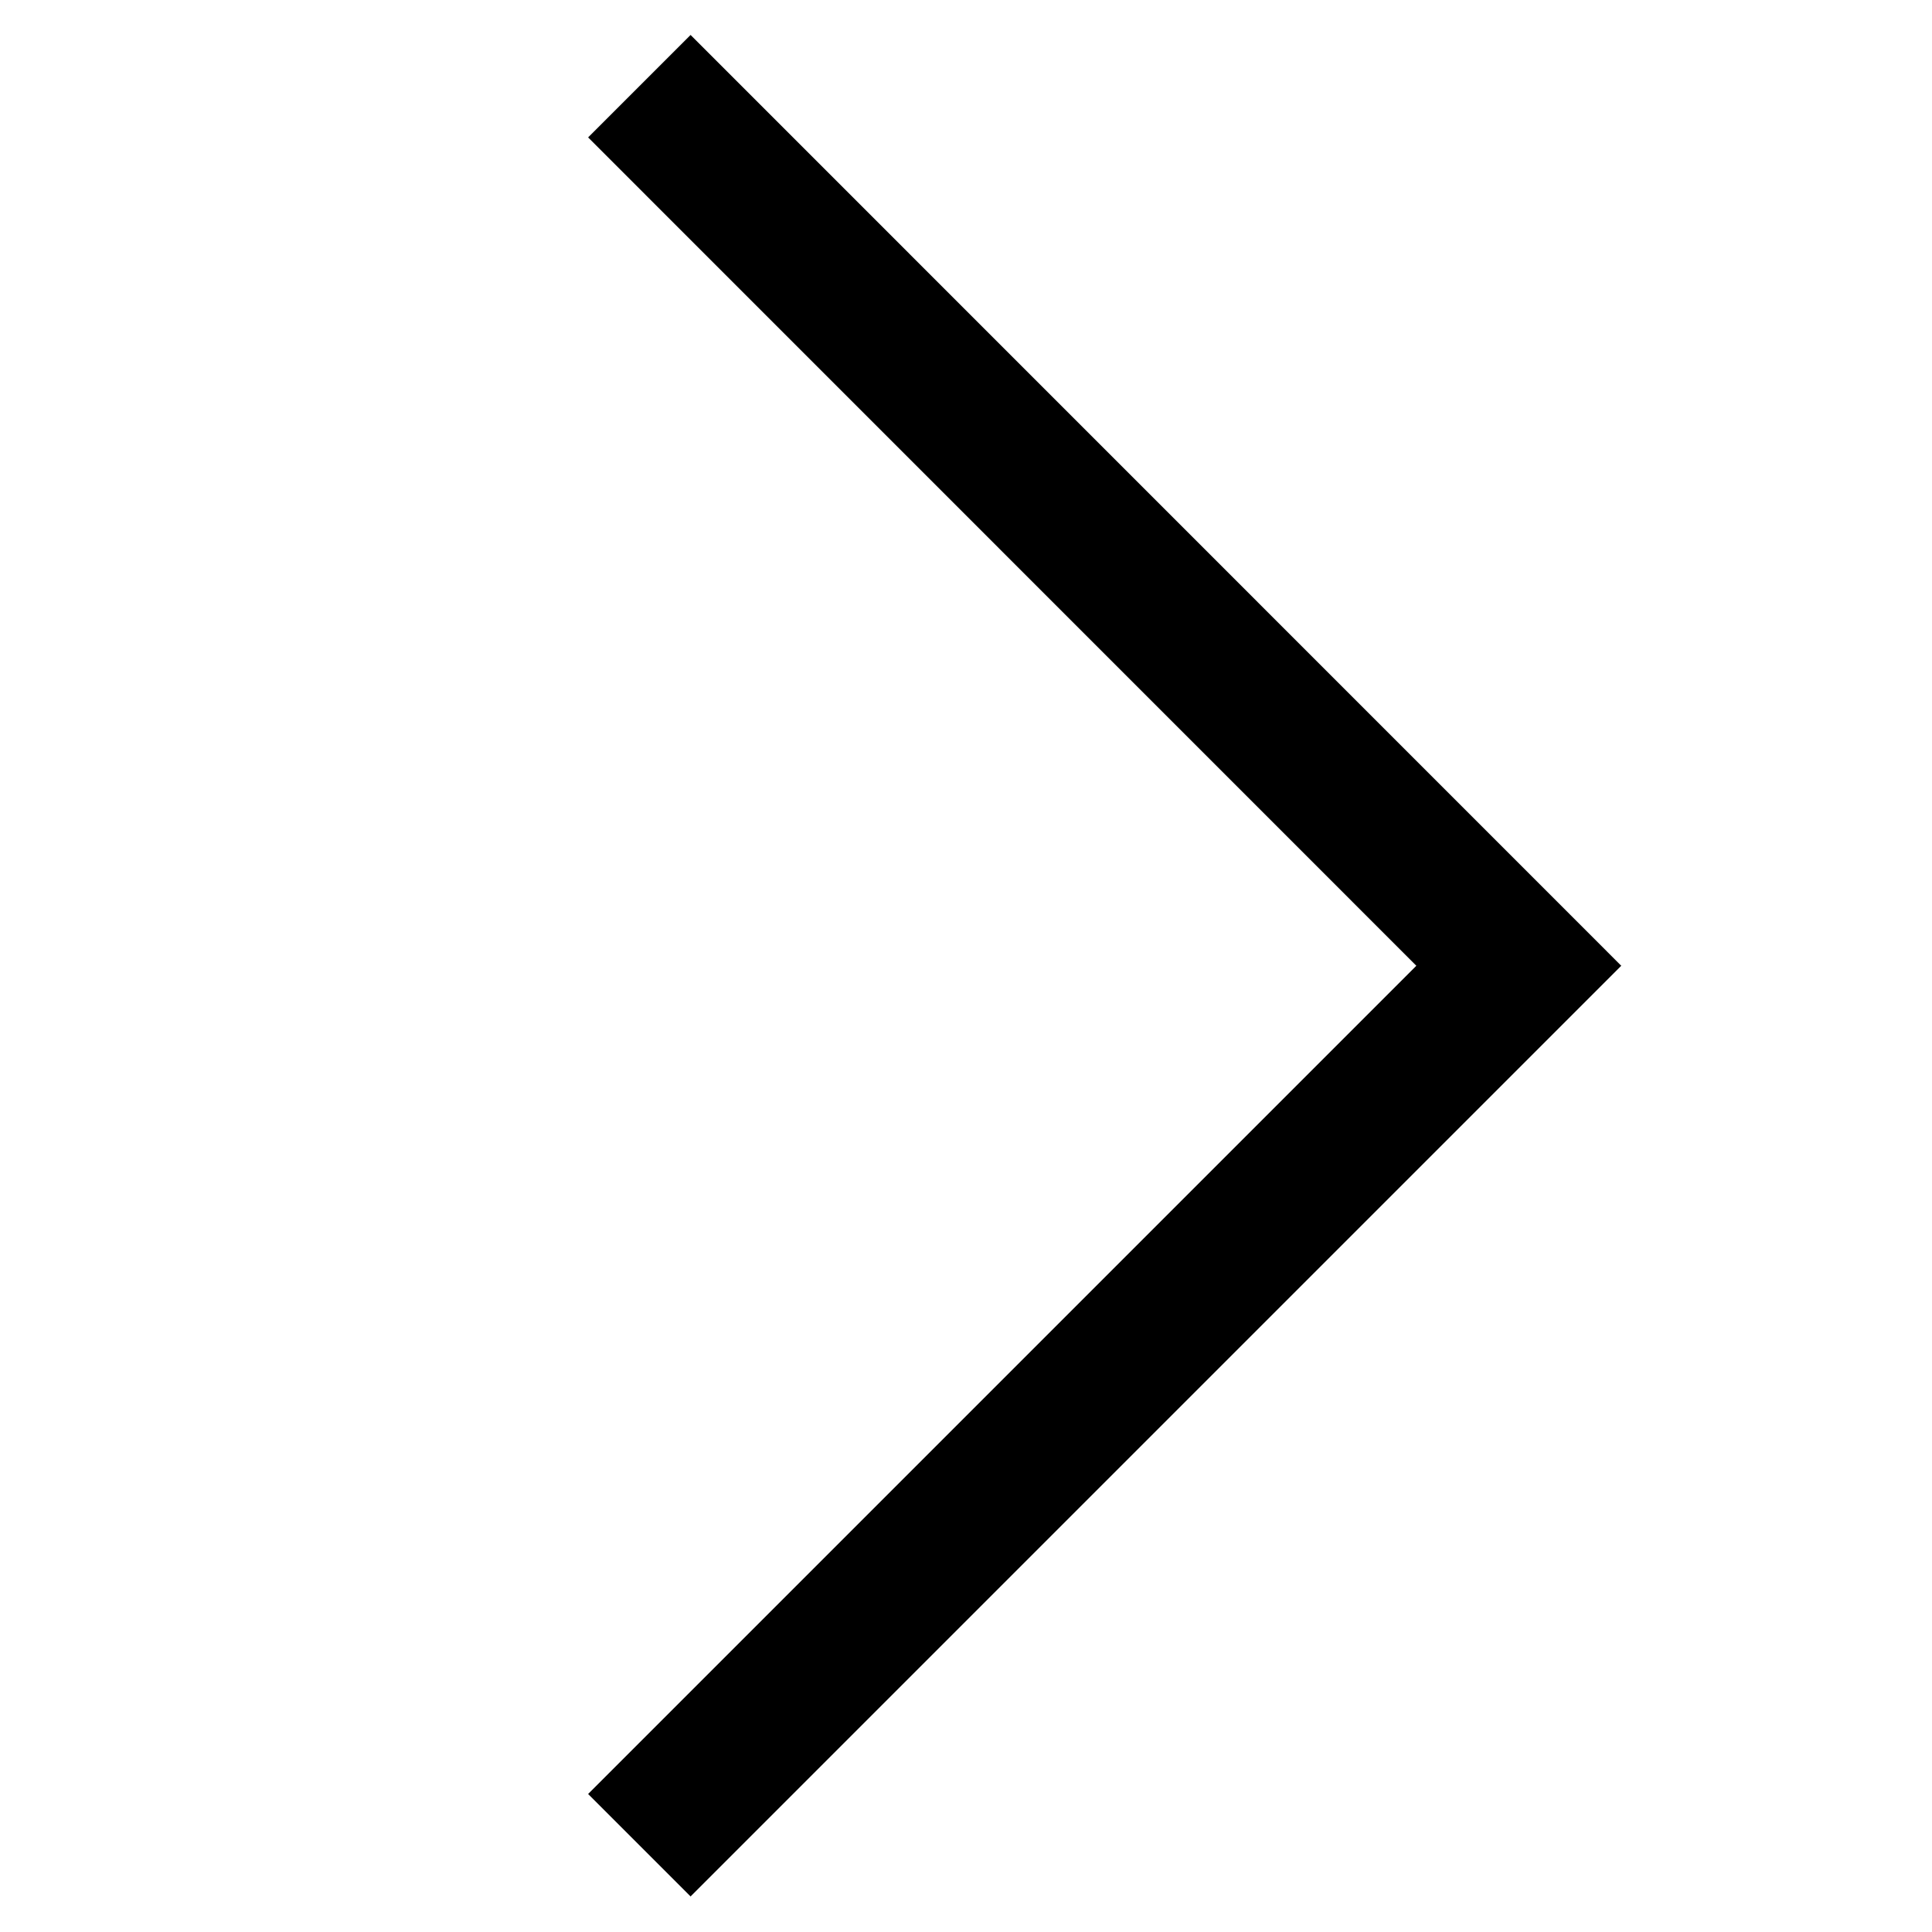 <svg width="16" height="16" viewBox="0 0 16 16" fill="none" xmlns="http://www.w3.org/2000/svg">
<g clip-path="url(#clip0_475_2804)">
<path d="M5.719 14.857L12.578 7.998L5.719 1.138" stroke="currentColor" stroke-width="1.2" stroke-linecap="square"/>
</g>
<defs>
<clipPath id="clip0_475_2804">
<rect width="16" height="16" fill="white" transform="translate(0 16) rotate(-90)"/>
</clipPath>
</defs>
</svg>
